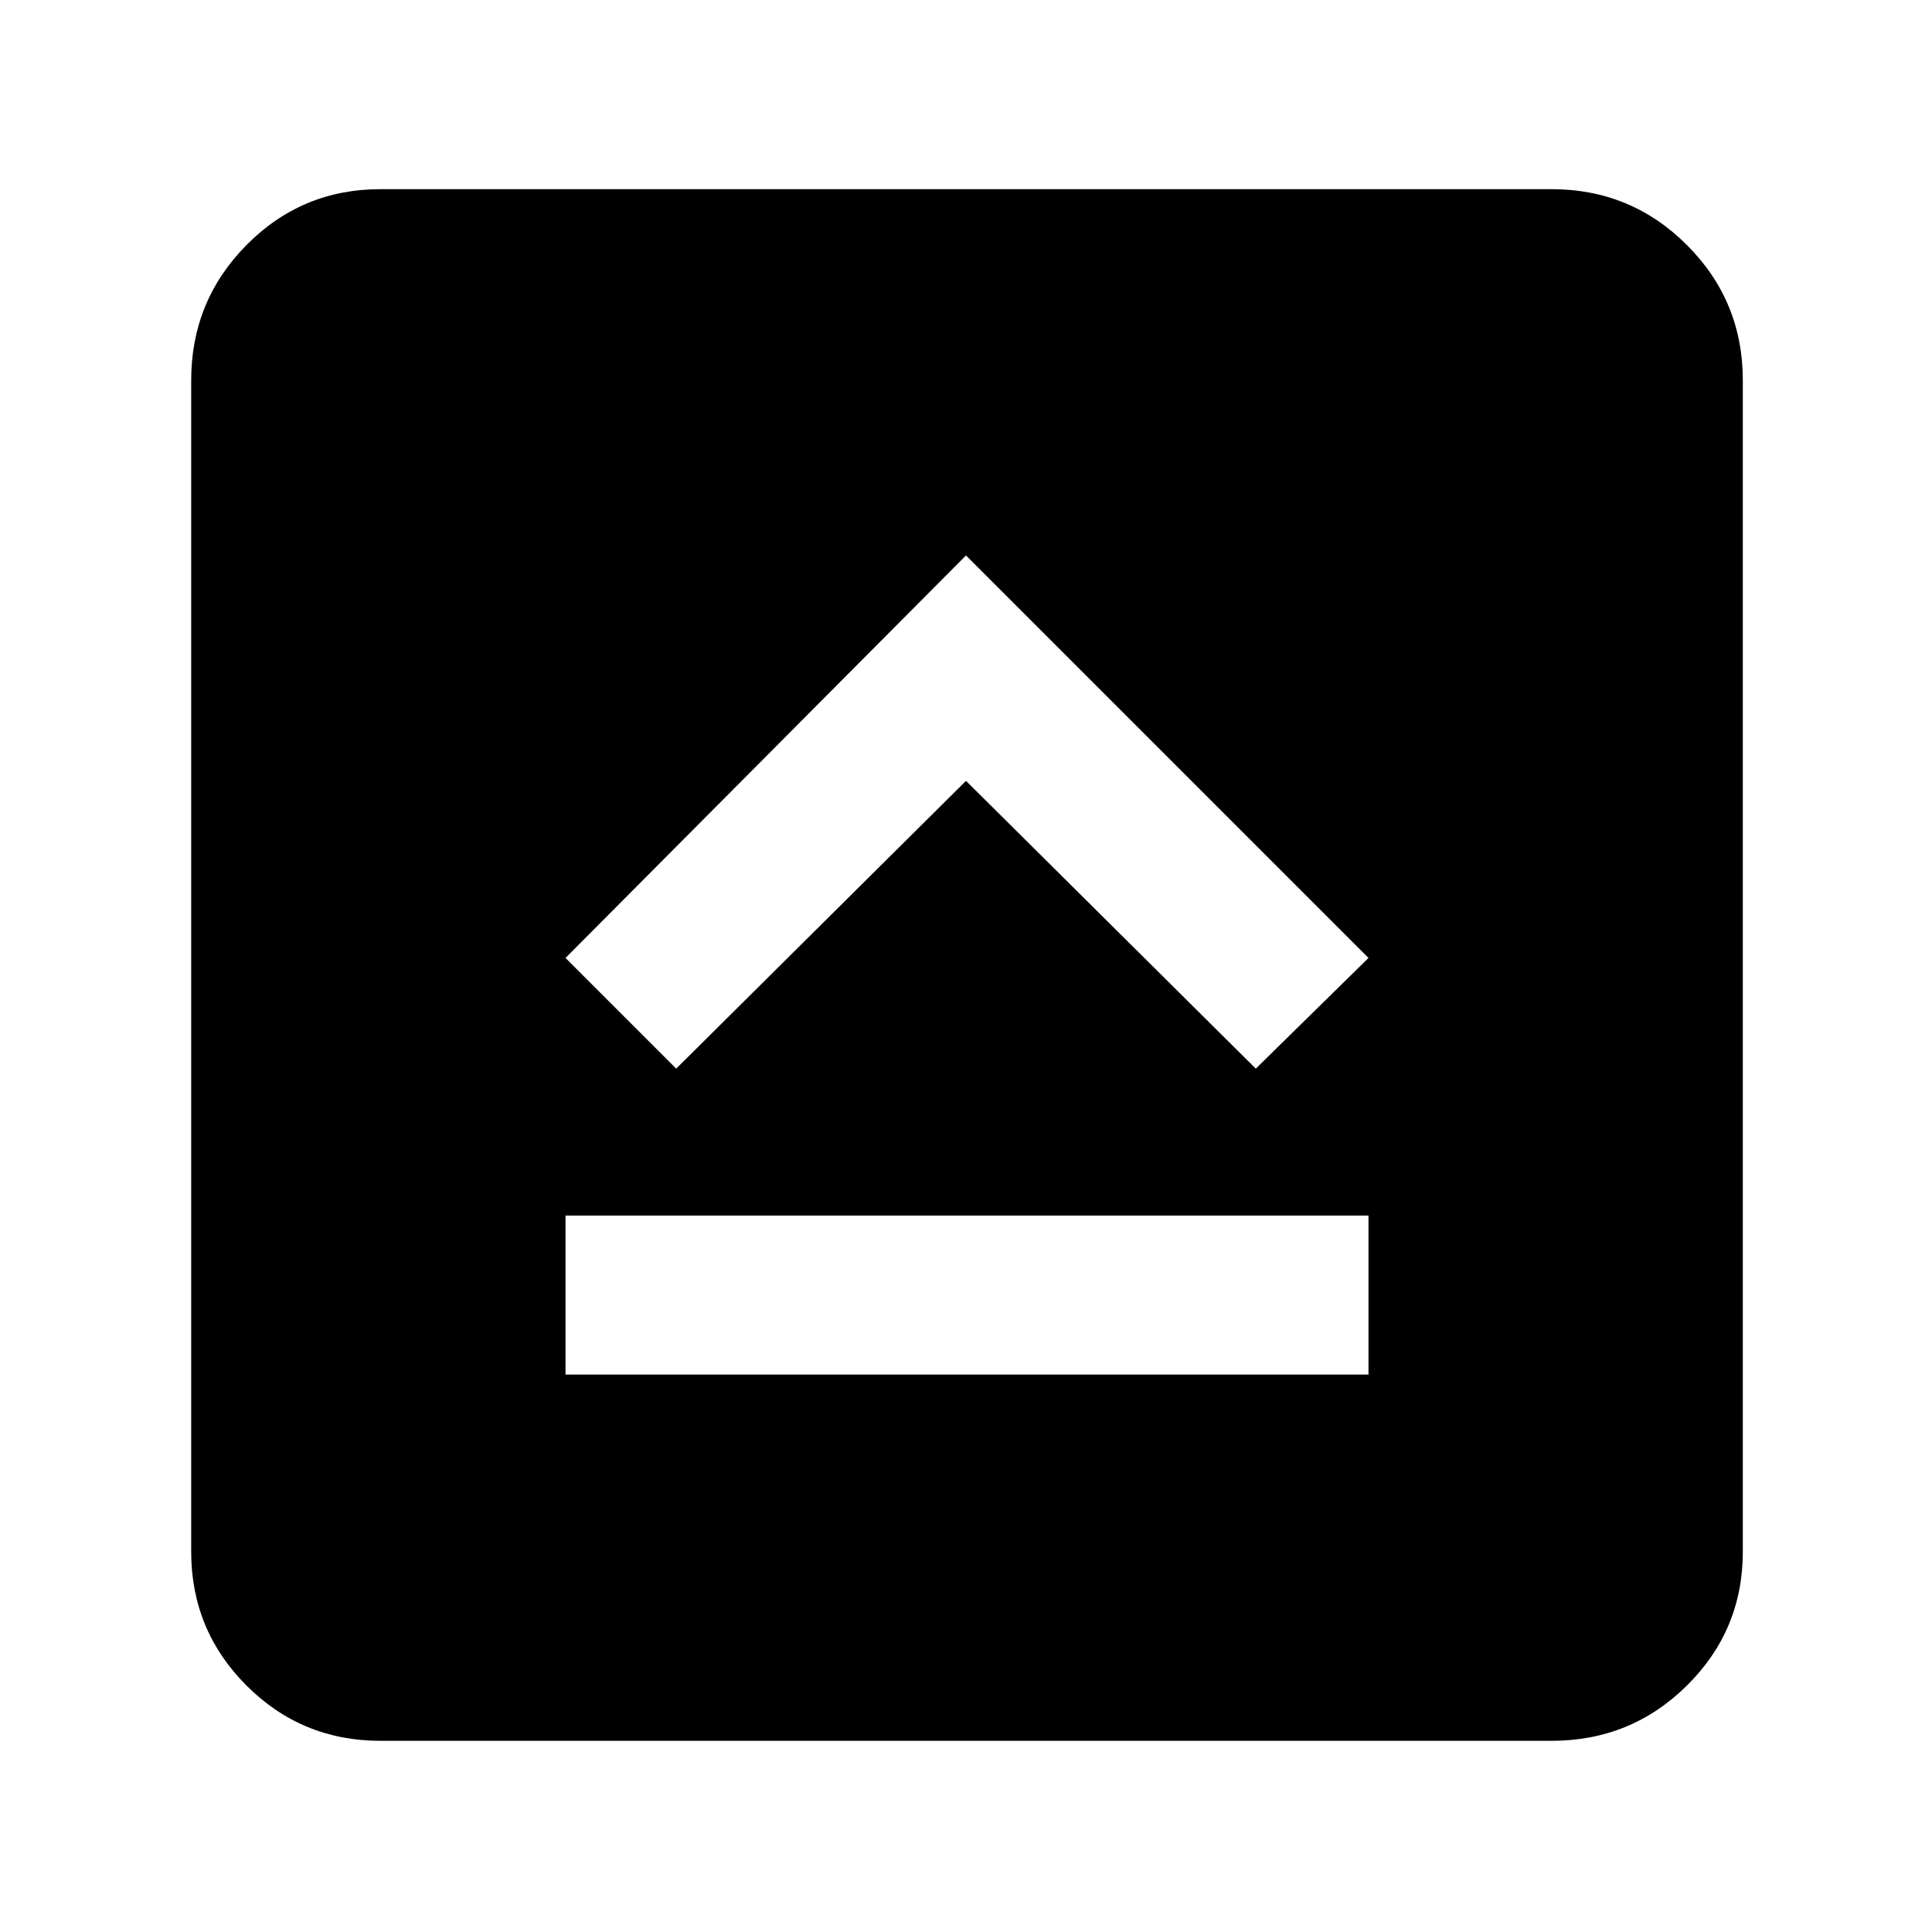 <svg xmlns="http://www.w3.org/2000/svg" width="48" height="48" viewBox="0 -960 960 960"><path d="M281-277h399v-79H281v79Zm55-152 144-143 144 143 56-55-200-200-199 200 55 55ZM189-95q-39.05 0-66.53-27.47Q95-149.95 95-189v-582q0-39.46 27.47-67.23Q149.95-866 189-866h582q39.46 0 67.23 27.77Q866-810.46 866-771v582q0 39.05-27.77 66.53Q810.46-95 771-95H189Z"/></svg>